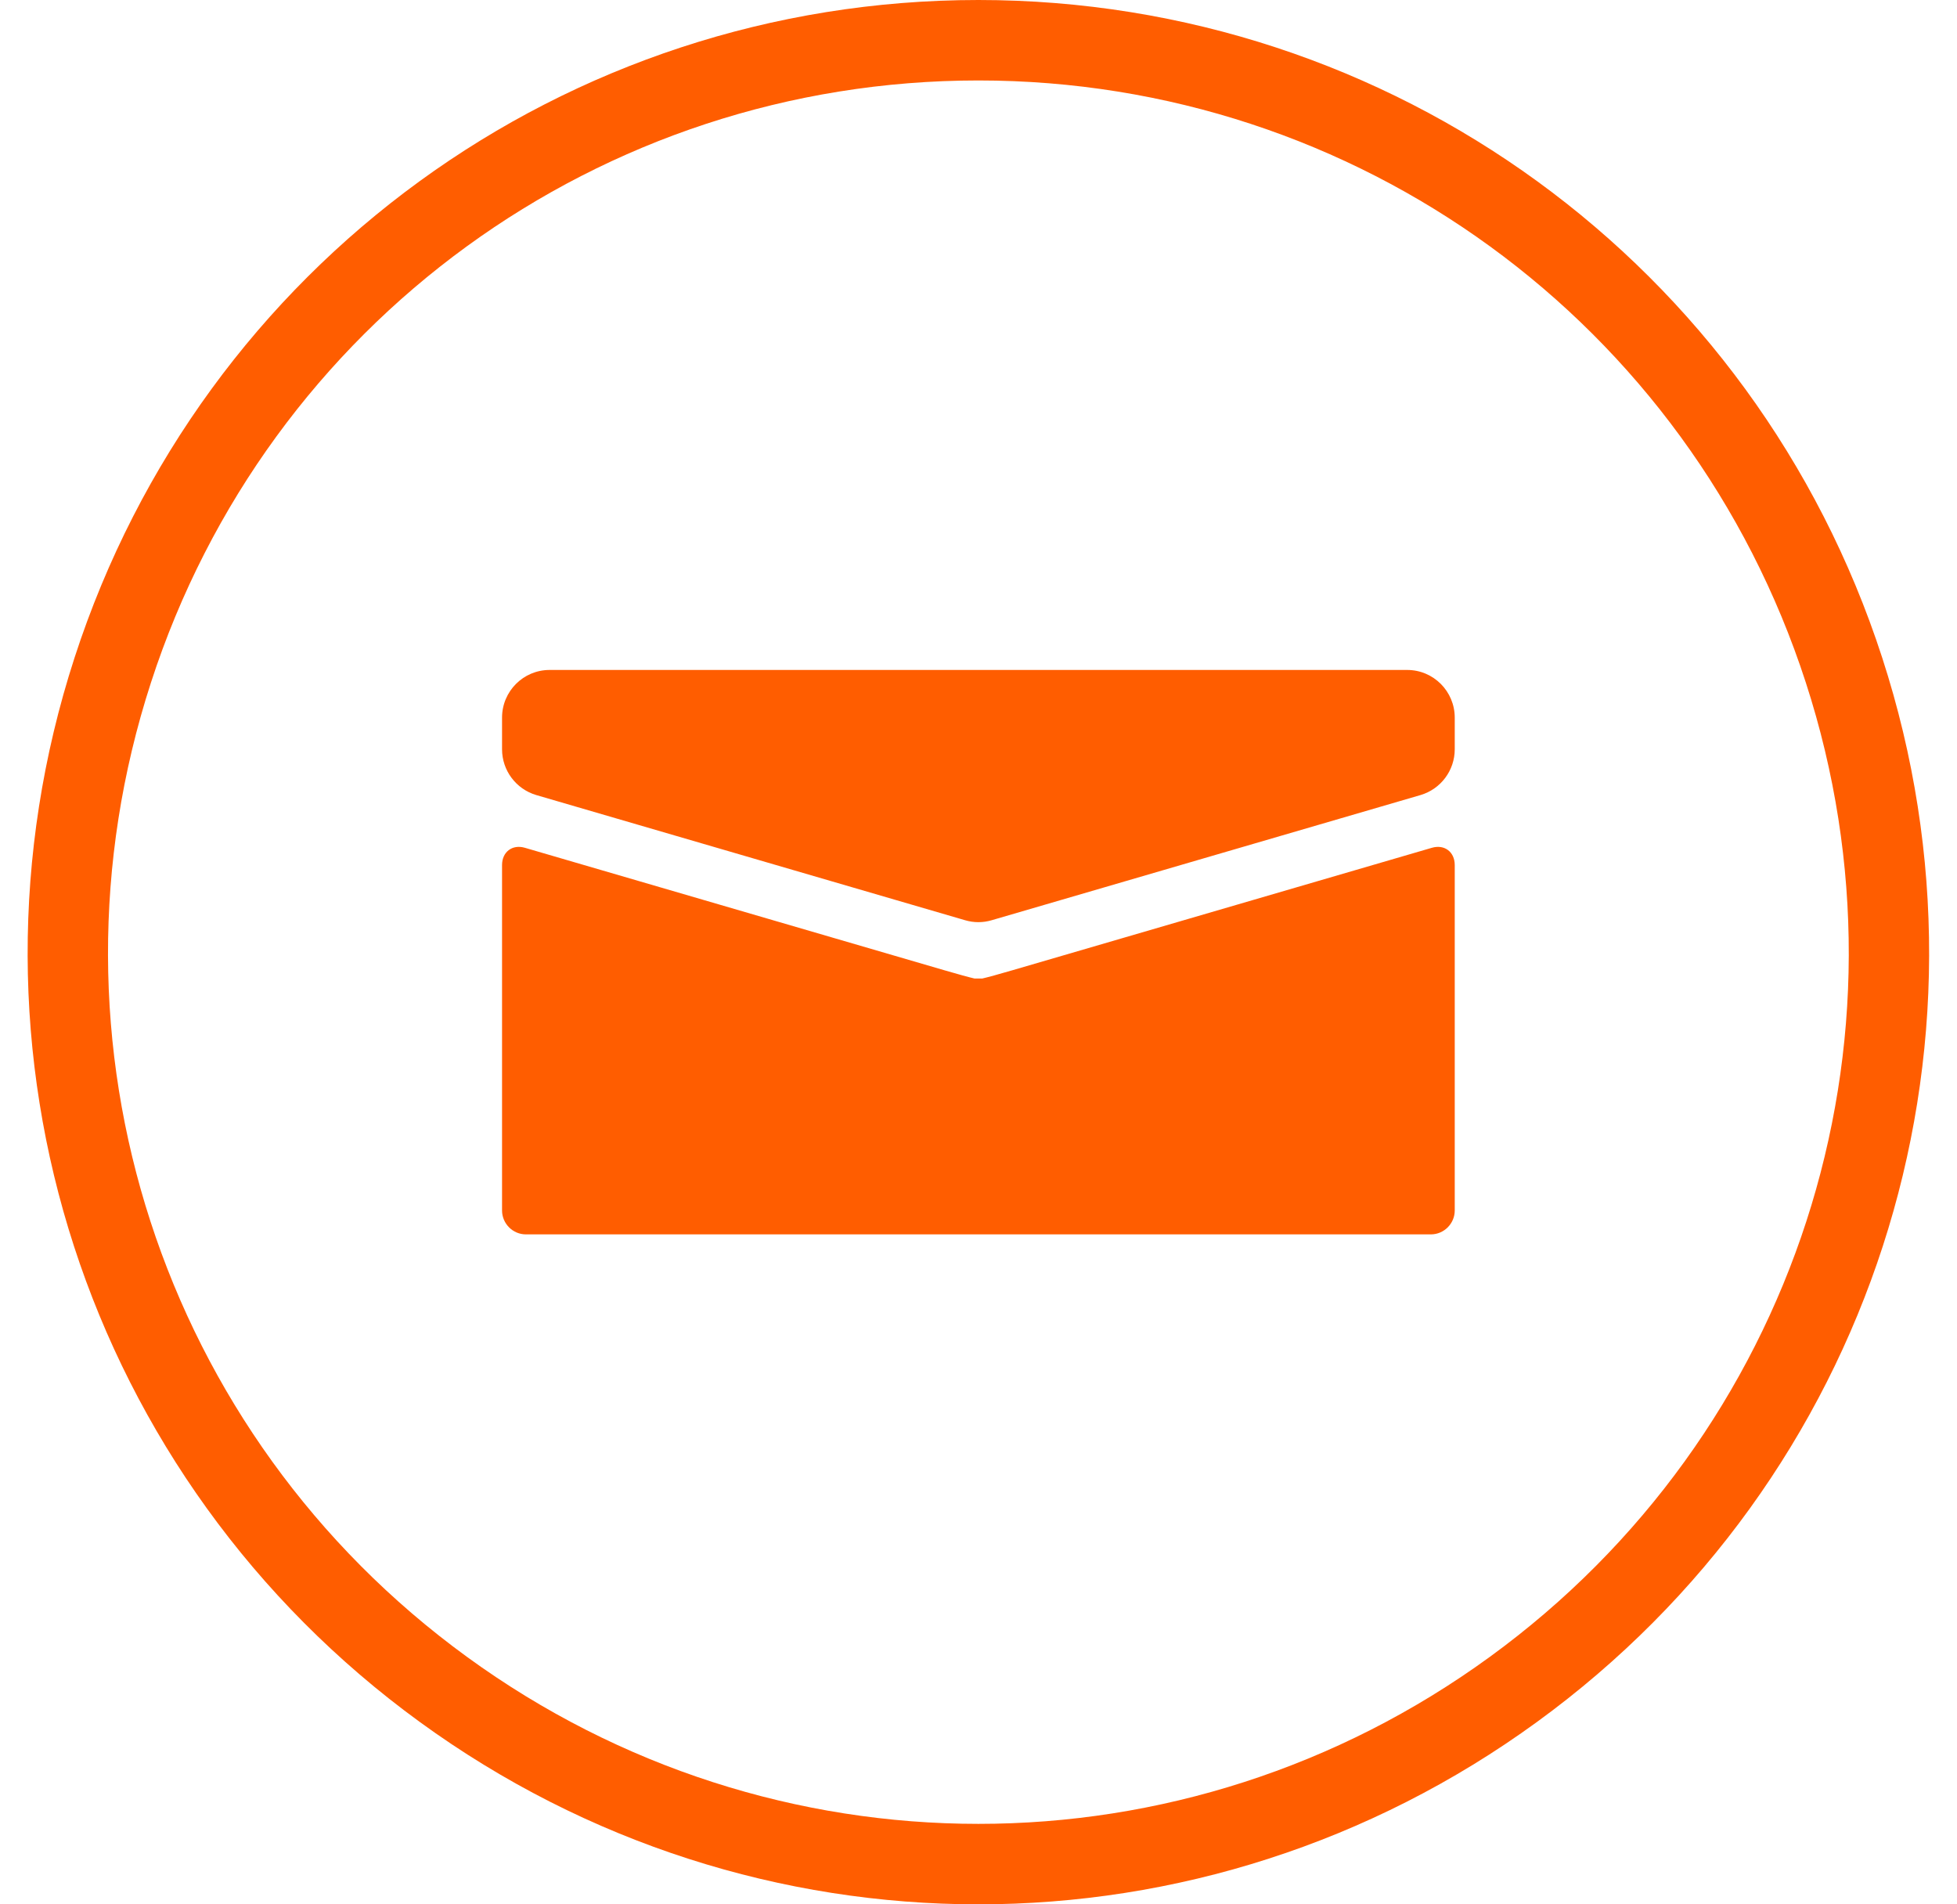 <svg 
 xmlns="http://www.w3.org/2000/svg"
 xmlns:xlink="http://www.w3.org/1999/xlink"
 width="37px" height="36px">
<path fill-rule="evenodd"  fill="rgb(255, 93, 0)"
 d="M29.059,32.552 C25.901,34.851 22.199,36.000 18.498,36.000 C14.796,36.000 11.095,34.851 7.936,32.552 C1.619,27.957 -1.004,19.871 1.409,12.434 C3.822,4.997 10.689,0.000 18.498,0.000 C26.307,0.000 33.174,4.997 35.586,12.434 C38.000,19.871 35.377,27.957 29.059,32.552 ZM34.142,12.904 C31.934,6.095 25.647,1.521 18.498,1.521 C11.349,1.521 5.062,6.095 2.854,12.904 C0.644,19.713 3.046,27.114 8.829,31.322 C14.612,35.531 22.384,35.531 28.167,31.322 C33.950,27.114 36.352,19.713 34.142,12.904 ZM27.053,23.335 L9.943,23.335 C9.695,23.335 9.492,23.131 9.492,22.883 L9.492,16.353 C9.492,16.104 9.687,15.957 9.925,16.027 L17.848,18.340 C18.086,18.410 18.345,18.481 18.424,18.498 C18.424,18.498 18.424,18.498 18.498,18.498 C18.572,18.498 18.572,18.498 18.572,18.498 C18.651,18.481 18.910,18.410 19.148,18.340 L27.071,16.027 C27.309,15.957 27.504,16.104 27.504,16.353 L27.504,22.883 C27.504,23.131 27.301,23.335 27.053,23.335 ZM26.857,15.030 L18.750,17.396 C18.585,17.445 18.411,17.445 18.246,17.396 L10.139,15.030 C9.756,14.917 9.492,14.565 9.492,14.165 L9.492,13.566 C9.492,13.069 9.894,12.665 10.391,12.665 L26.605,12.665 C27.102,12.665 27.504,13.069 27.504,13.566 L27.504,14.165 C27.504,14.565 27.240,14.917 26.857,15.030 Z"/>
</svg>